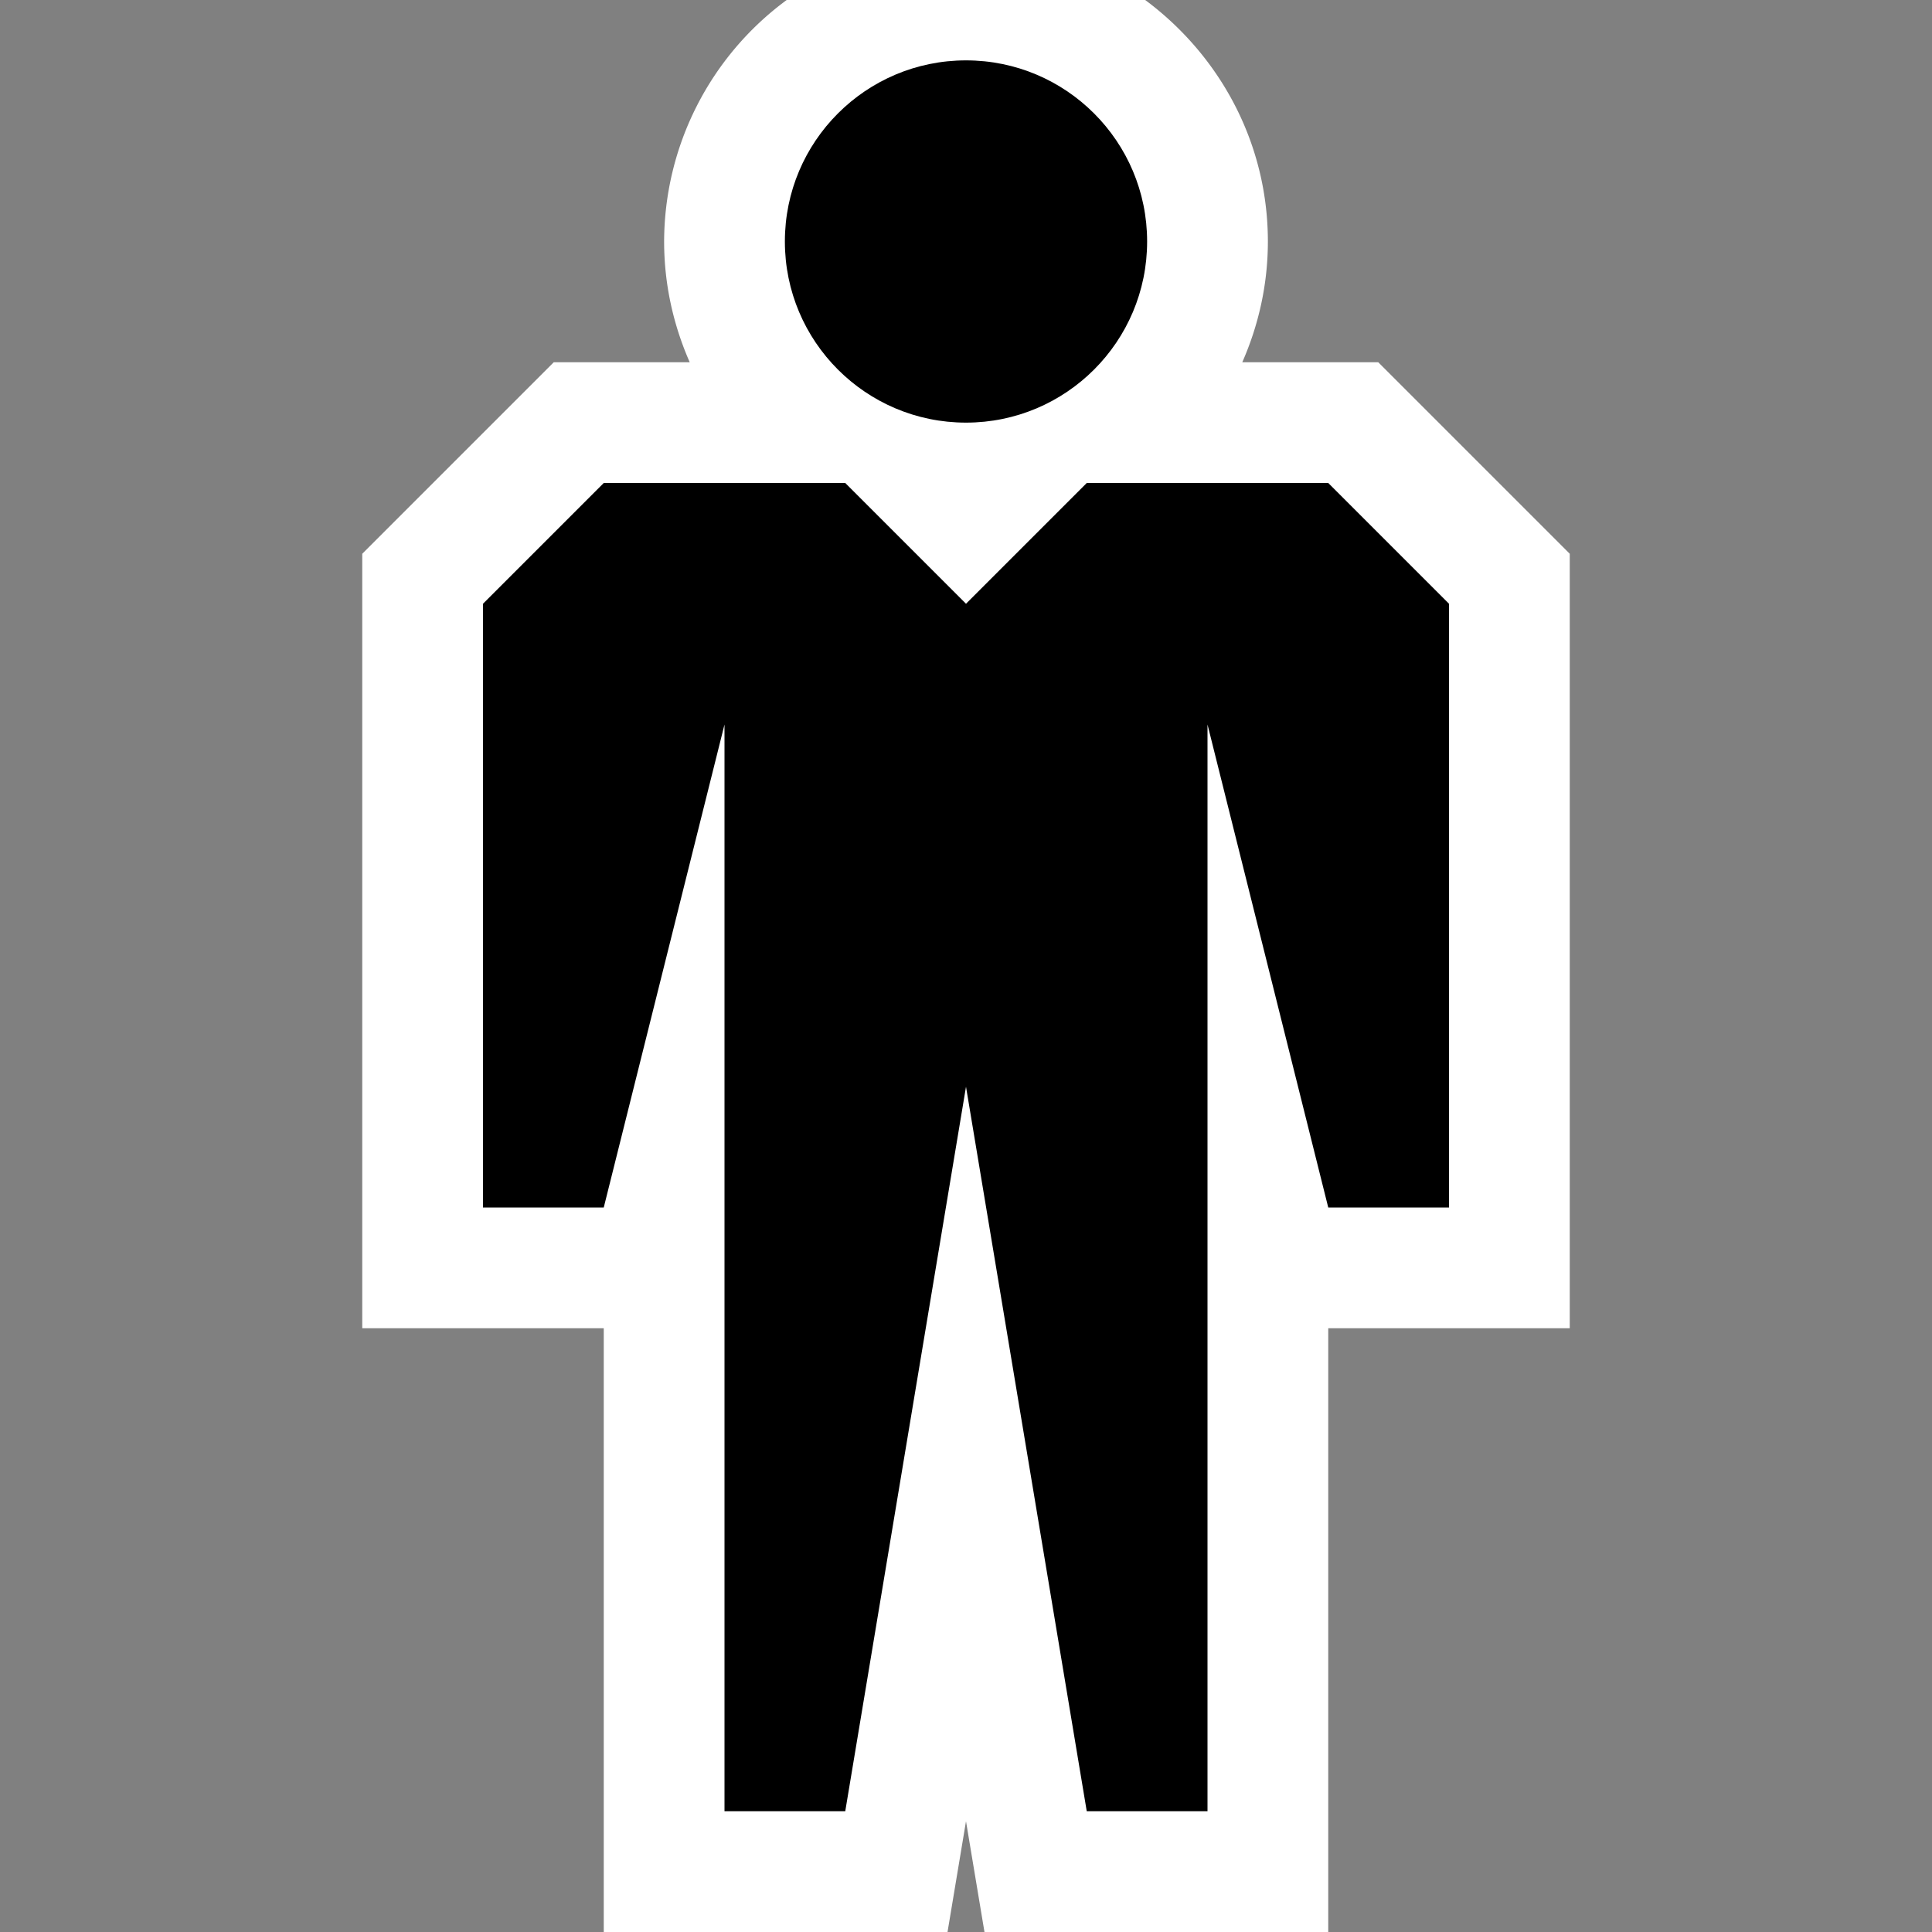 <svg xmlns="http://www.w3.org/2000/svg" viewBox="0 0 16 16"><rect x="0" y="0" width="16" height="16" fill="#808080" stroke="none"/><style>.st0{opacity:0}.st0,.st1{fill:white}.st2{fill:black}</style><g id="outline"><path class="st0" d="M0 0h16v16H0z"/><path class="st1" d="M10.288 3c.135-.307.212-.645.212-1 0-.821-.402-1.544-1.016-2H6.515A2.491 2.491 0 0 0 5.5 2c0 .355.077.693.212 1H4.586L3 4.586V11h2v5h2.847L8 15.083l.153.917H11v-5h2V4.586L11.414 3h-1.126z"/></g><g id="icon_x5F_bg"><circle class="st2" cx="8" cy="2" r="1.5"/><path class="st2" d="M11 4H9L8 5 7 4H5L4 5v5h1l1-4v9h1l1-6 1 6h1V6l1 4h1V5z"/></g></svg>